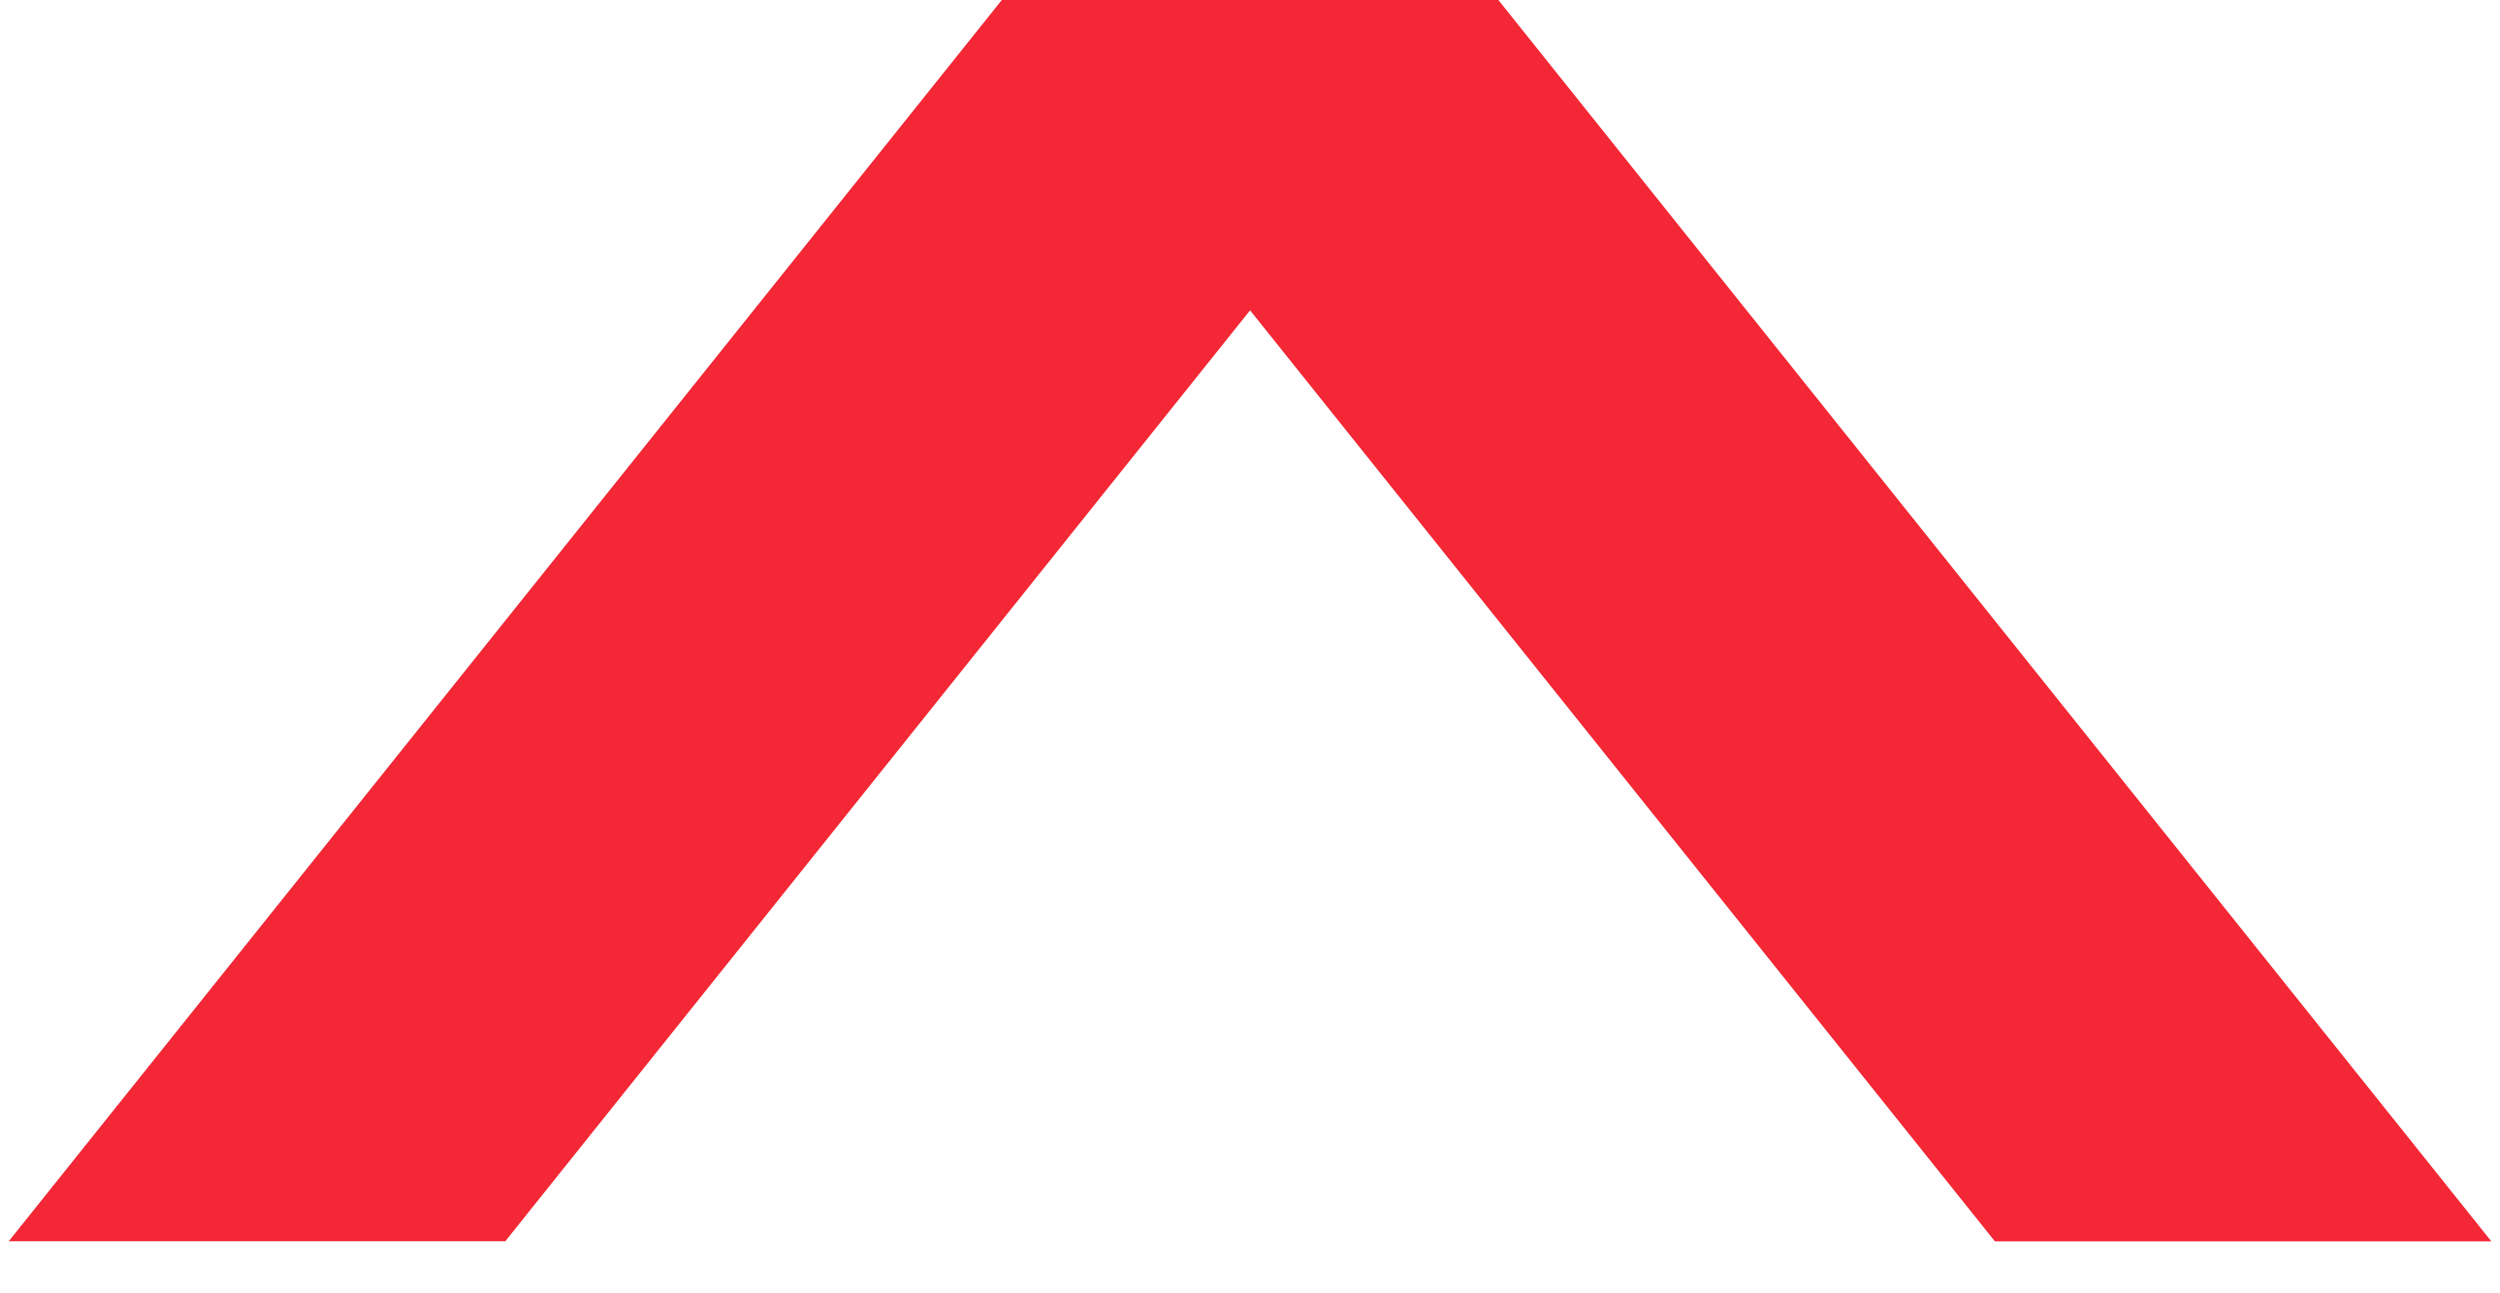 <svg width="29" height="15" viewBox="0 0 29 15" fill="none" xmlns="http://www.w3.org/2000/svg">
<path fill-rule="evenodd" clip-rule="evenodd" d="M17.381 0L28.9 14.4L23.141 14.4L14.501 3.6L5.861 14.399L0.101 14.399L11.621 -6.12335e-05L17.381 -6.14853e-05L17.38 0L17.381 0Z" fill="#F32735"/>
</svg>
